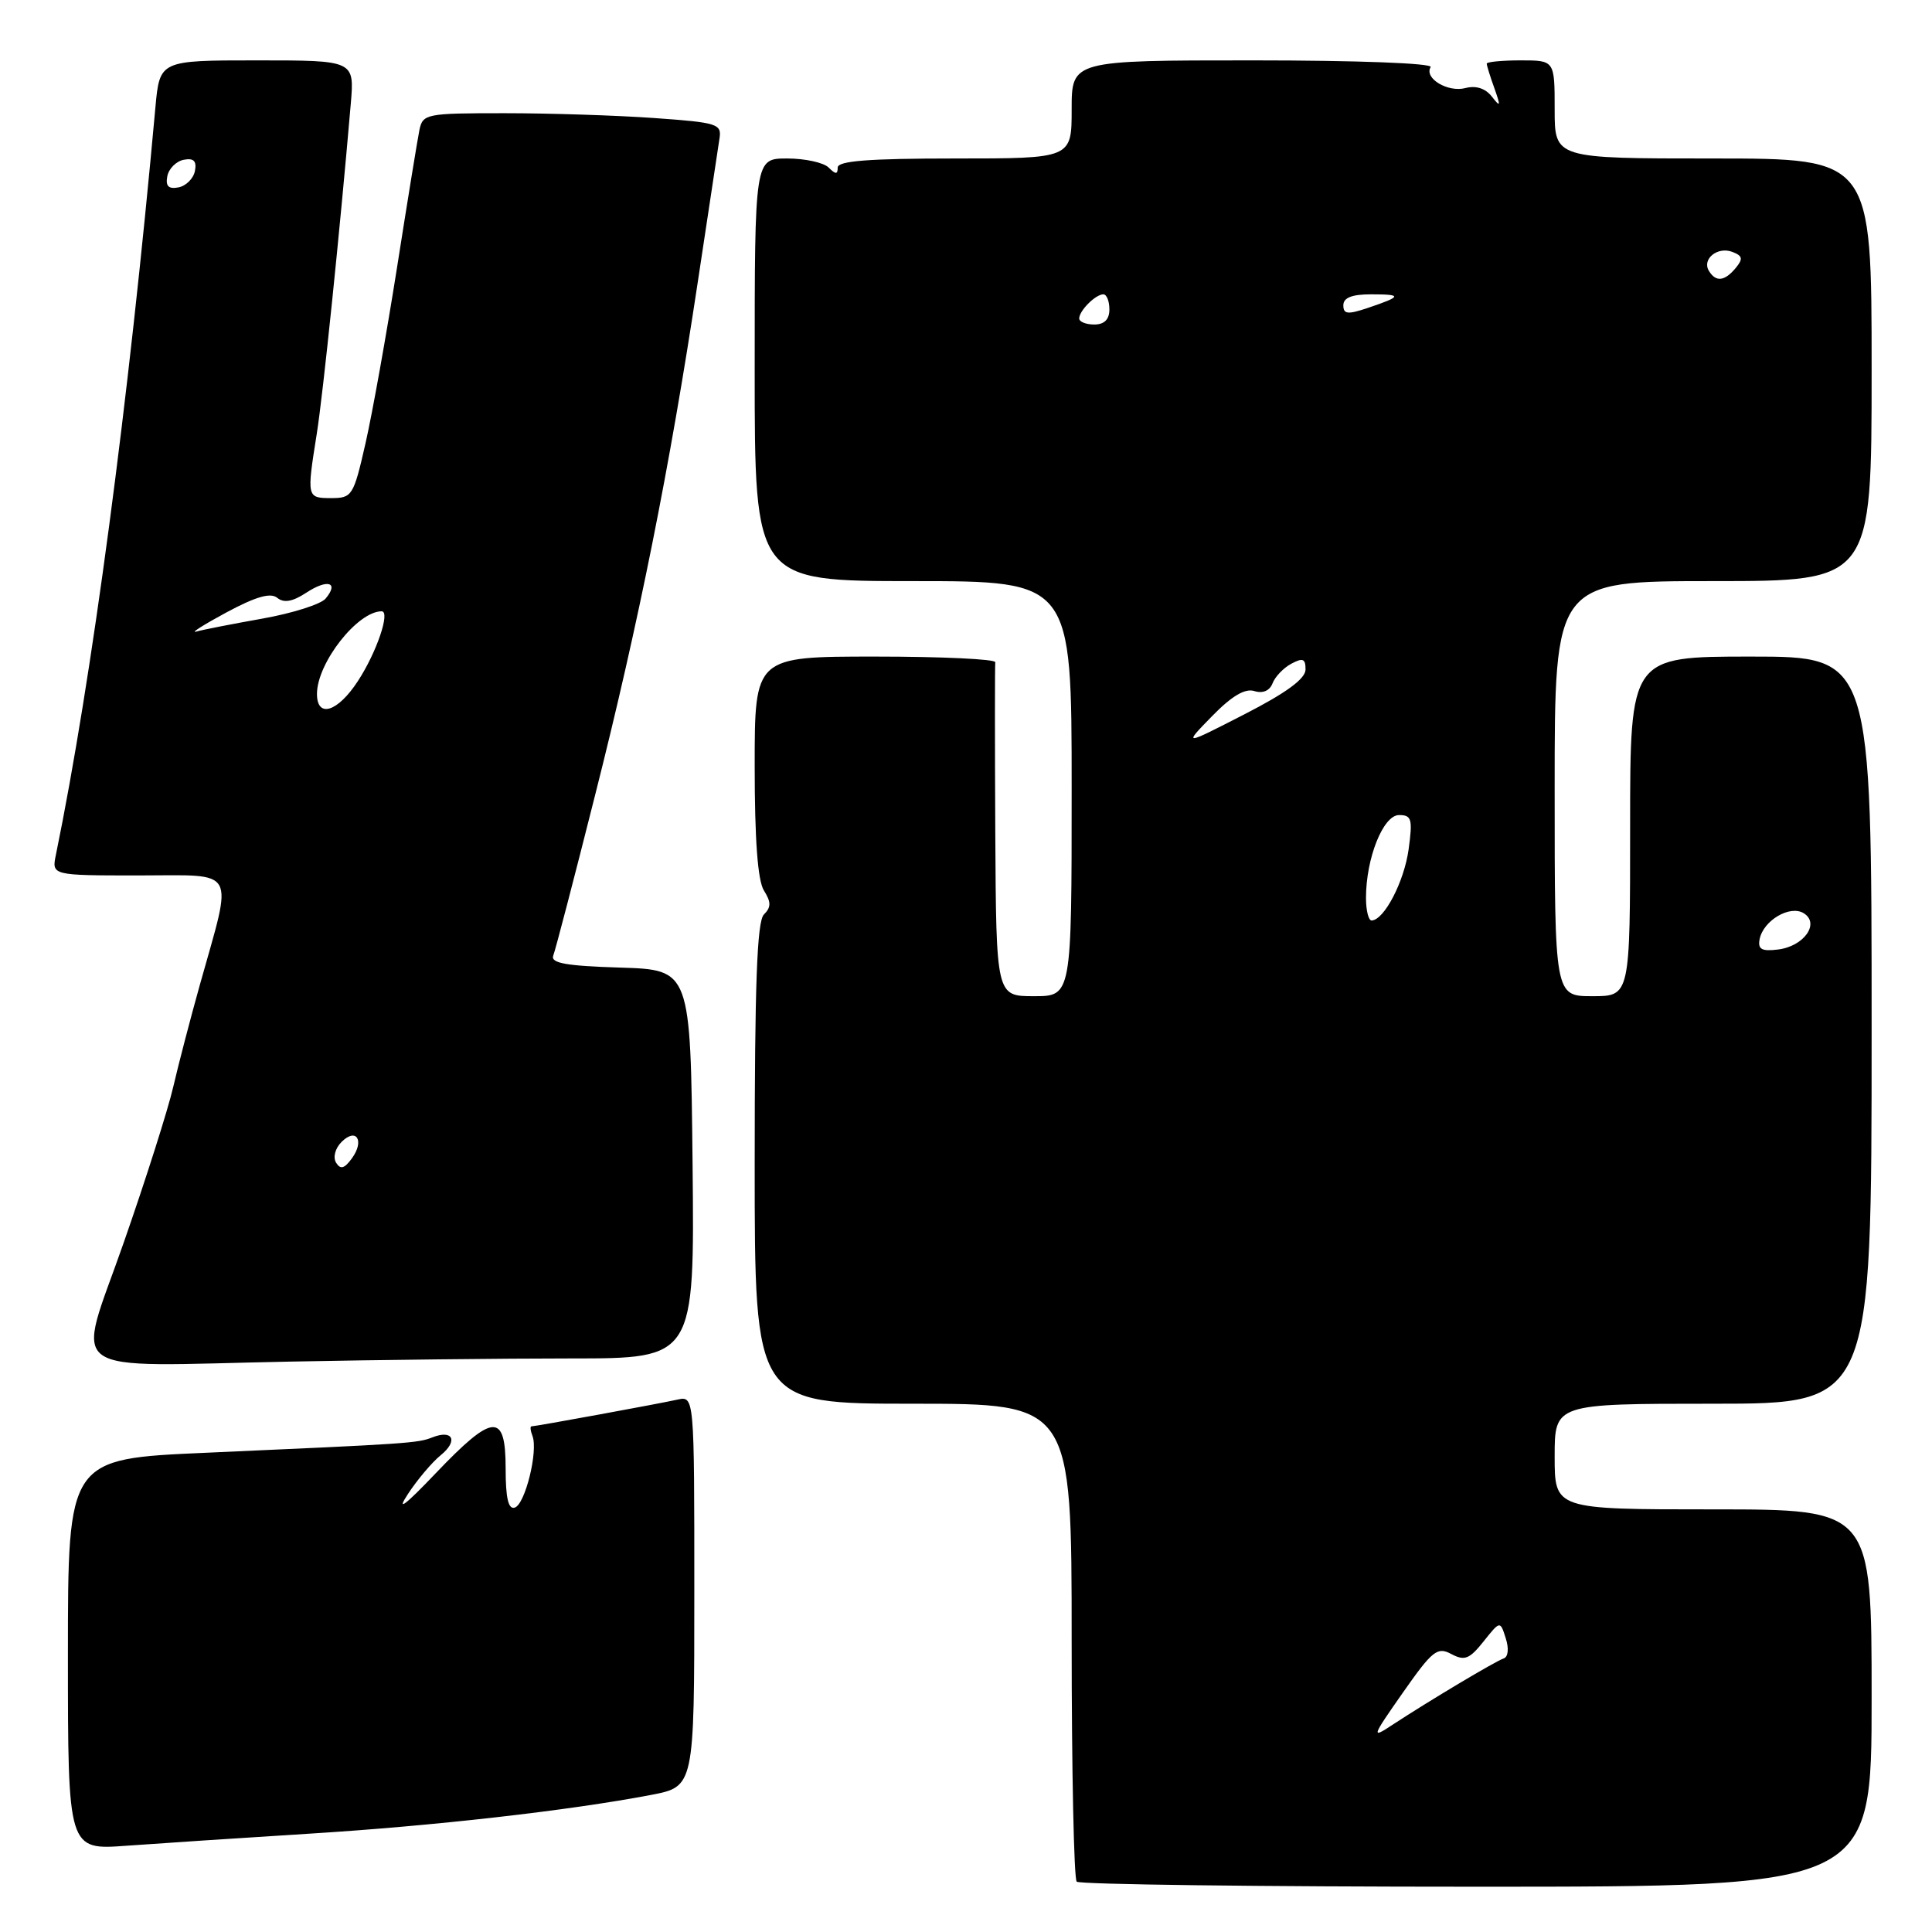 <?xml version="1.0" encoding="UTF-8" standalone="no"?>
<!DOCTYPE svg PUBLIC "-//W3C//DTD SVG 1.1//EN" "http://www.w3.org/Graphics/SVG/1.1/DTD/svg11.dtd" >
<svg xmlns="http://www.w3.org/2000/svg" xmlns:xlink="http://www.w3.org/1999/xlink" version="1.1" viewBox="0 0 256 256">
 <g >
 <path fill="currentColor"
d=" M 248.00 225.00 C 248.00 200.00 248.00 200.00 227.00 200.00 C 206.00 200.00 206.00 200.00 206.00 193.00 C 206.00 186.00 206.00 186.00 227.00 186.00 C 248.00 186.00 248.00 186.00 248.00 136.50 C 248.00 87.00 248.00 87.00 232.00 87.00 C 216.00 87.00 216.00 87.00 216.00 109.50 C 216.00 132.00 216.00 132.00 211.00 132.00 C 206.00 132.00 206.00 132.00 206.00 104.50 C 206.00 77.00 206.00 77.00 227.00 77.00 C 248.00 77.00 248.00 77.00 248.00 49.00 C 248.00 21.00 248.00 21.00 227.00 21.00 C 206.00 21.00 206.00 21.00 206.00 14.50 C 206.00 8.00 206.00 8.00 201.50 8.00 C 199.03 8.00 197.00 8.20 197.00 8.43 C 197.00 8.67 197.45 10.14 198.01 11.68 C 198.87 14.11 198.83 14.27 197.68 12.80 C 196.83 11.71 195.57 11.30 194.17 11.67 C 191.84 12.28 188.66 10.36 189.57 8.89 C 189.88 8.38 179.79 8.00 166.06 8.00 C 142.00 8.00 142.00 8.00 142.00 14.50 C 142.00 21.00 142.00 21.00 126.50 21.00 C 115.11 21.00 111.00 21.32 111.00 22.20 C 111.00 23.13 110.73 23.13 109.80 22.20 C 109.14 21.54 106.66 21.00 104.30 21.00 C 100.00 21.00 100.00 21.00 100.00 49.00 C 100.00 77.00 100.00 77.00 121.00 77.00 C 142.00 77.00 142.00 77.00 142.00 104.50 C 142.00 132.00 142.00 132.00 137.00 132.00 C 132.00 132.00 132.00 132.00 131.88 110.25 C 131.82 98.29 131.82 88.16 131.88 87.75 C 131.95 87.34 124.80 87.00 116.00 87.00 C 100.00 87.00 100.00 87.00 100.00 101.51 C 100.00 111.23 100.40 116.68 101.22 117.99 C 102.19 119.54 102.19 120.21 101.22 121.18 C 100.31 122.09 100.00 130.44 100.00 154.20 C 100.00 186.00 100.00 186.00 121.00 186.00 C 142.00 186.00 142.00 186.00 142.00 217.33 C 142.00 234.57 142.30 248.97 142.67 249.33 C 143.03 249.70 166.88 250.00 195.67 250.00 C 248.00 250.00 248.00 250.00 248.00 225.00 Z  M 41.00 242.97 C 57.45 241.95 75.34 239.92 86.25 237.84 C 92.00 236.74 92.00 236.74 92.00 210.85 C 92.00 184.96 92.00 184.96 89.75 185.46 C 87.17 186.03 70.96 189.00 70.42 189.00 C 70.22 189.00 70.29 189.58 70.56 190.29 C 71.32 192.29 69.59 199.30 68.22 199.76 C 67.36 200.05 67.00 198.53 67.00 194.58 C 67.00 187.11 65.35 187.23 57.70 195.25 C 53.65 199.50 52.47 200.38 54.03 198.00 C 55.29 196.07 57.26 193.74 58.40 192.82 C 60.74 190.92 60.02 189.38 57.29 190.46 C 55.34 191.23 54.27 191.30 27.25 192.50 C 9.00 193.30 9.00 193.30 9.00 219.22 C 9.00 245.14 9.00 245.14 16.75 244.57 C 21.01 244.26 31.93 243.54 41.00 242.97 Z  M 75.68 180.00 C 92.03 180.00 92.03 180.00 91.77 154.25 C 91.50 128.50 91.50 128.50 82.16 128.21 C 75.00 127.99 72.93 127.62 73.31 126.62 C 73.59 125.91 76.08 116.37 78.84 105.41 C 84.62 82.58 88.77 61.83 92.44 37.50 C 93.85 28.15 95.15 19.55 95.33 18.39 C 95.65 16.41 95.11 16.24 86.68 15.64 C 81.74 15.29 72.82 15.00 66.87 15.00 C 56.44 15.00 56.02 15.08 55.57 17.25 C 55.32 18.49 53.98 26.70 52.60 35.50 C 51.21 44.30 49.34 54.76 48.43 58.75 C 46.85 65.70 46.66 66.00 43.89 66.00 C 40.65 66.00 40.63 65.92 41.97 57.50 C 42.81 52.22 45.04 30.59 46.48 13.75 C 46.97 8.00 46.97 8.00 34.06 8.00 C 21.16 8.00 21.16 8.00 20.59 14.25 C 17.06 53.30 12.16 90.08 7.41 113.25 C 6.84 116.00 6.84 116.00 18.40 116.00 C 31.62 116.00 30.90 114.71 26.48 130.50 C 25.25 134.90 23.66 140.97 22.96 144.00 C 22.26 147.03 19.30 156.34 16.38 164.69 C 10.09 182.72 7.71 181.03 38.41 180.42 C 49.91 180.19 66.68 180.00 75.68 180.00 Z  M 185.89 224.28 C 189.80 218.70 190.46 218.17 192.31 219.17 C 194.06 220.10 194.71 219.85 196.58 217.50 C 198.78 214.74 198.78 214.74 199.52 217.08 C 199.96 218.44 199.84 219.55 199.25 219.75 C 198.16 220.11 189.37 225.36 184.52 228.54 C 181.67 230.42 181.72 230.24 185.89 224.28 Z  M 233.16 124.44 C 233.66 121.95 237.19 119.88 239.01 121.01 C 241.19 122.37 239.01 125.42 235.56 125.82 C 233.43 126.08 232.90 125.78 233.16 124.44 Z  M 181.00 118.98 C 181.00 113.71 183.28 108.00 185.38 108.00 C 187.05 108.00 187.20 108.53 186.65 112.54 C 186.06 116.82 183.42 121.90 181.75 121.97 C 181.34 121.99 181.00 120.64 181.00 118.98 Z  M 160.60 94.90 C 163.21 92.22 164.98 91.18 166.21 91.57 C 167.33 91.92 168.24 91.53 168.62 90.54 C 168.96 89.66 170.08 88.49 171.12 87.94 C 172.63 87.13 173.00 87.28 172.99 88.71 C 172.99 89.94 170.43 91.81 164.89 94.65 C 156.78 98.81 156.78 98.81 160.60 94.90 Z  M 143.00 42.20 C 143.00 41.17 145.17 39.00 146.20 39.00 C 146.64 39.00 147.00 39.90 147.00 41.00 C 147.00 42.33 146.33 43.00 145.00 43.00 C 143.90 43.00 143.00 42.64 143.00 42.20 Z  M 178.00 40.45 C 178.00 39.45 179.13 39.00 181.67 39.00 C 185.86 39.00 185.79 39.27 181.25 40.80 C 178.57 41.70 178.00 41.64 178.00 40.45 Z  M 226.45 35.91 C 225.47 34.34 227.58 32.62 229.55 33.38 C 230.91 33.90 230.99 34.30 229.99 35.51 C 228.53 37.27 227.37 37.41 226.45 35.91 Z  M 44.53 154.06 C 44.10 153.35 44.41 152.16 45.26 151.31 C 47.22 149.35 48.34 151.15 46.62 153.50 C 45.63 154.86 45.11 154.99 44.53 154.06 Z  M 42.00 91.95 C 42.00 87.85 47.37 81.00 50.57 81.00 C 51.76 81.00 49.90 86.46 47.42 90.25 C 44.75 94.35 42.00 95.21 42.00 91.95 Z  M 30.00 81.15 C 33.91 79.05 35.86 78.49 36.74 79.22 C 37.62 79.93 38.76 79.73 40.58 78.54 C 43.41 76.68 44.95 77.15 43.15 79.31 C 42.53 80.06 38.76 81.26 34.76 81.97 C 30.77 82.68 26.82 83.45 26.00 83.69 C 25.18 83.92 26.98 82.78 30.00 81.15 Z  M 22.17 23.35 C 22.36 22.35 23.35 21.36 24.35 21.17 C 25.67 20.92 26.08 21.33 25.83 22.65 C 25.64 23.65 24.65 24.64 23.65 24.83 C 22.33 25.08 21.92 24.67 22.17 23.35 Z "/>
</g>
</svg>
